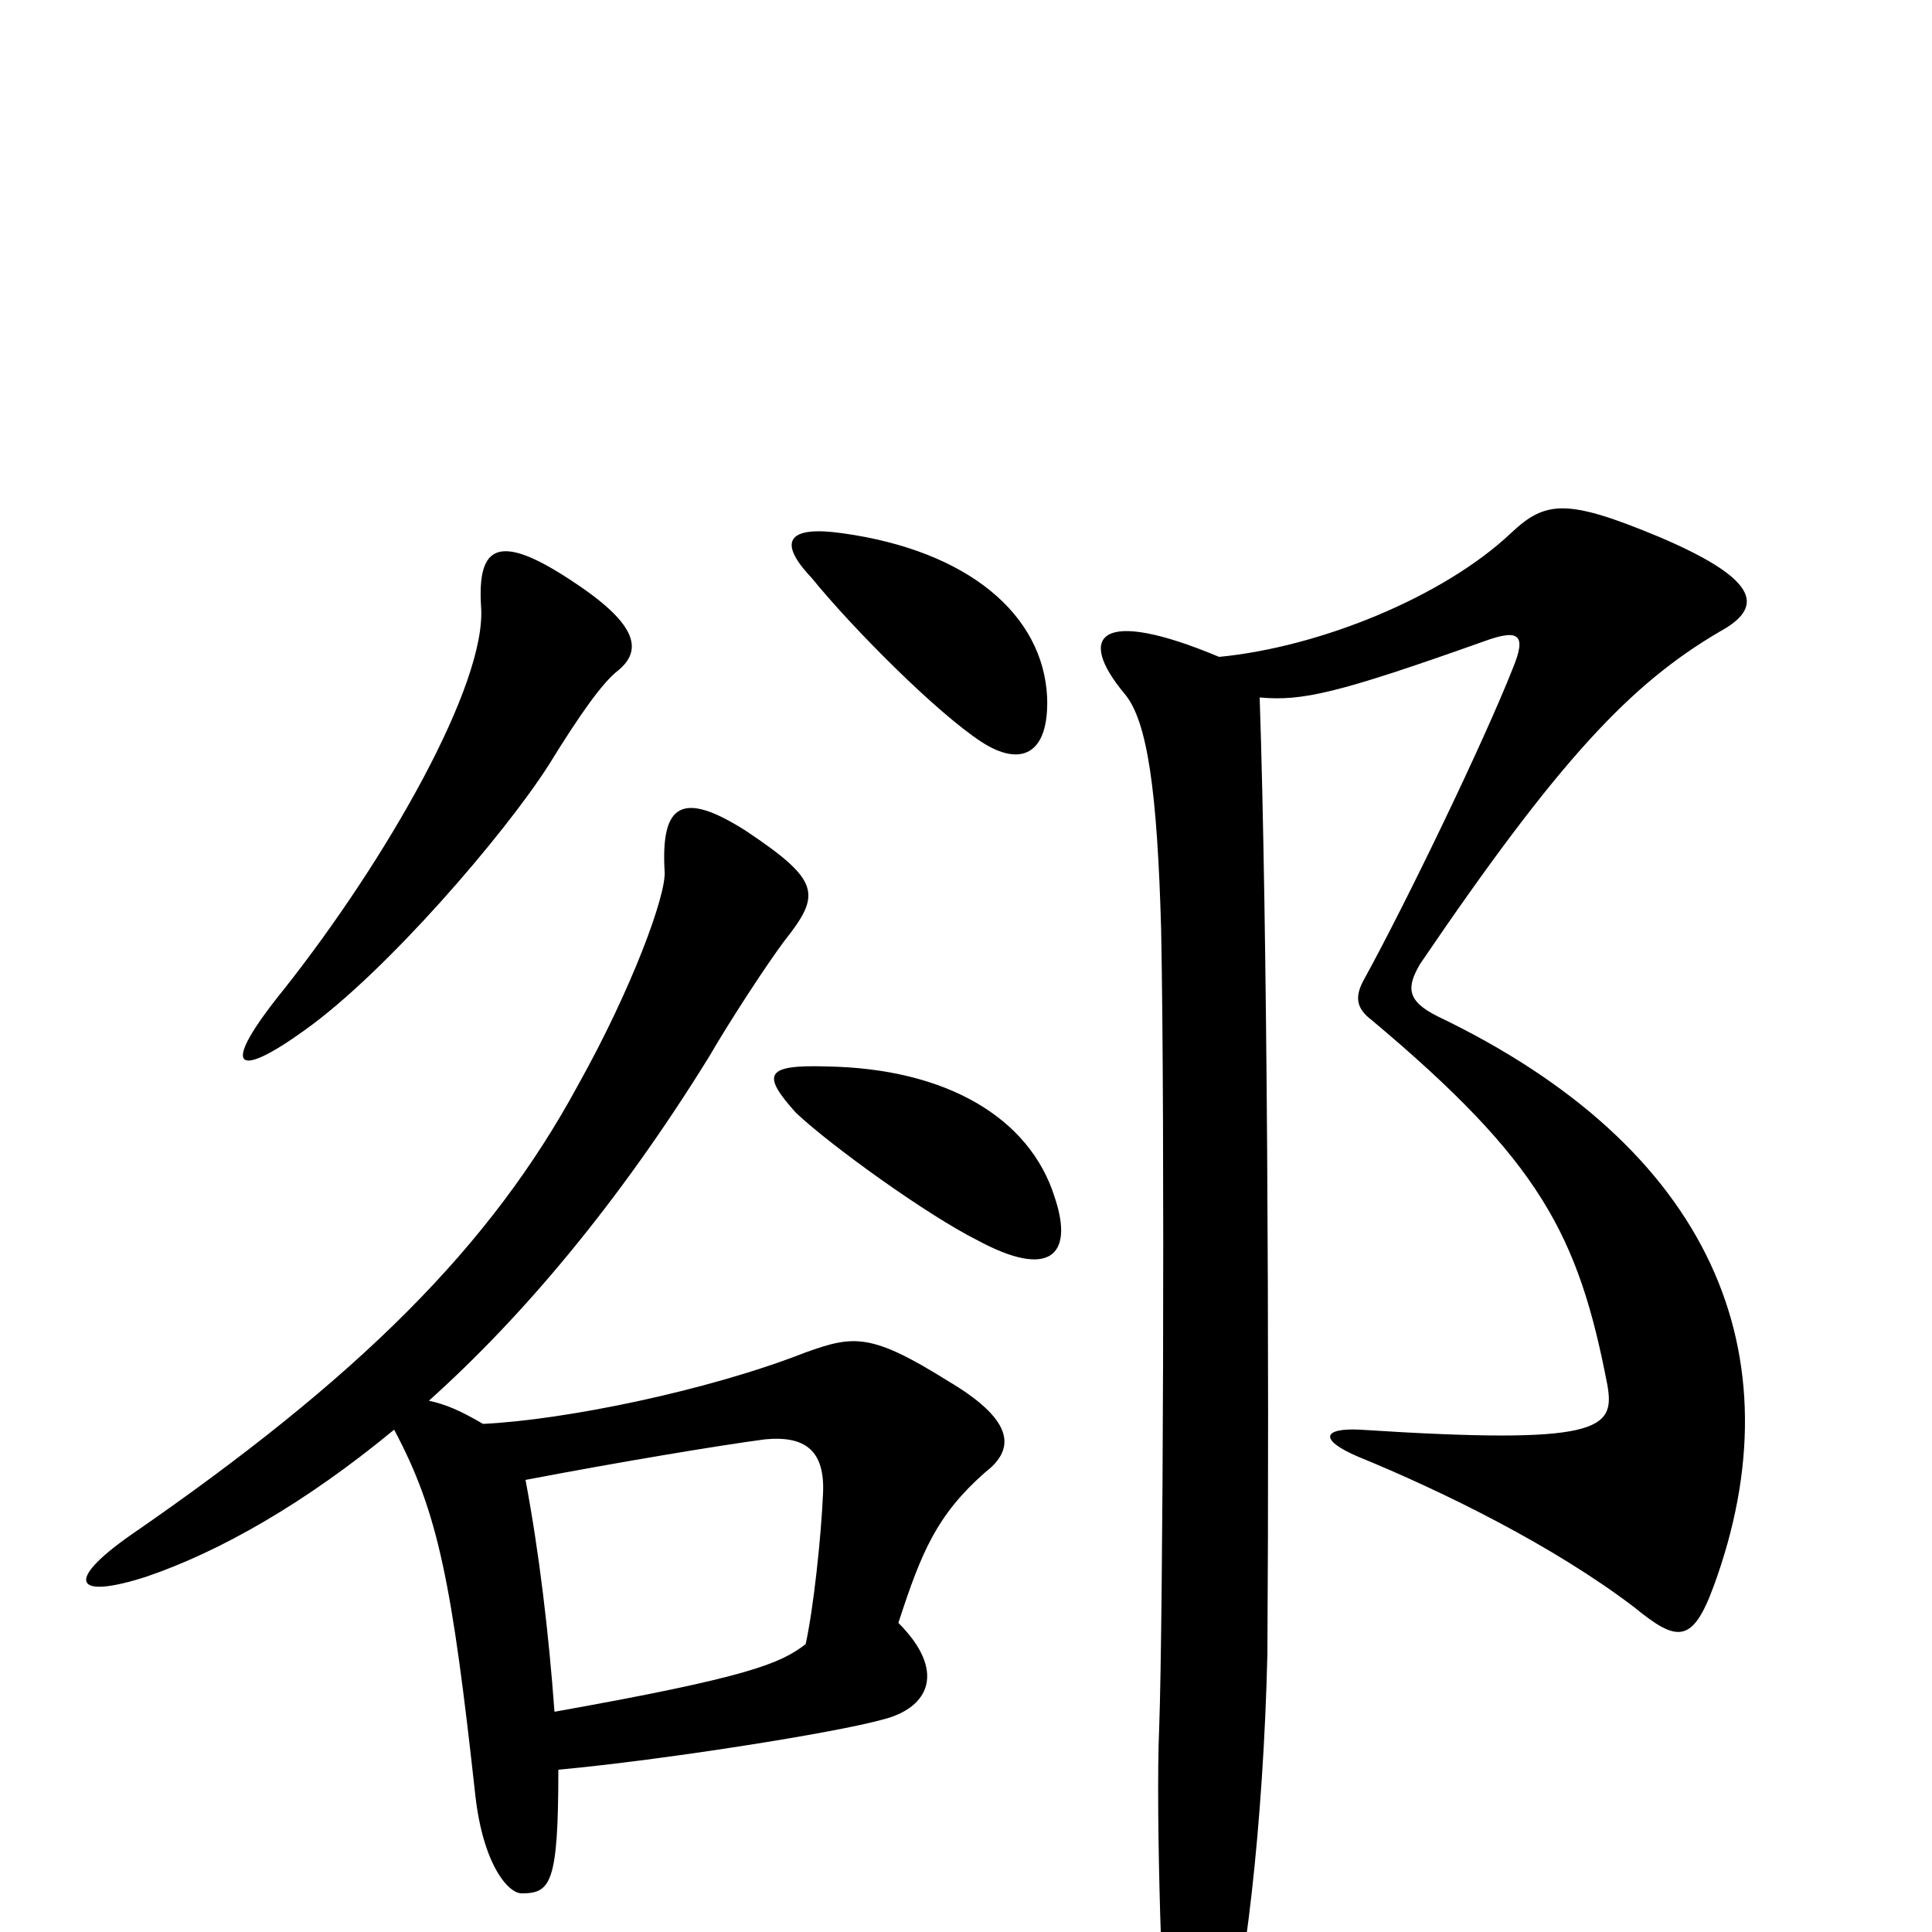 <svg xmlns="http://www.w3.org/2000/svg" viewBox="0 -1000 1000 1000">
	<path fill="#000000" d="M287 -114C284 -155 279 -197 272 -234C319 -243 373 -252 396 -255C417 -257 427 -249 426 -227C425 -204 421 -167 417 -149C404 -139 388 -132 287 -114ZM204 -260C227 -217 234 -180 246 -71C250 -35 263 -20 270 -20C285 -20 289 -25 289 -84C343 -89 432 -103 457 -110C481 -116 490 -135 465 -160C477 -197 485 -216 510 -238C527 -251 523 -266 491 -285C451 -310 442 -309 417 -300C366 -280 292 -265 250 -263C238 -270 231 -273 222 -275C270 -318 320 -377 367 -453C378 -472 397 -501 406 -513C425 -537 425 -544 386 -570C353 -591 342 -584 344 -549C345 -537 327 -488 299 -438C254 -355 186 -287 67 -205C33 -181 39 -172 76 -184C114 -197 158 -222 204 -260ZM546 -380C533 -422 489 -447 428 -448C396 -449 394 -444 412 -424C430 -407 480 -371 506 -358C543 -338 556 -350 546 -380ZM631 -660C569 -686 557 -671 582 -641C594 -627 599 -590 601 -519C603 -417 602 -160 600 -106C598 -60 602 50 604 61C611 97 619 97 633 61C644 31 654 -57 656 -144C657 -296 656 -521 652 -639C674 -637 692 -641 768 -668C787 -675 790 -671 783 -654C768 -616 728 -533 706 -493C701 -484 702 -478 710 -472C797 -399 817 -361 832 -283C836 -260 828 -252 704 -260C685 -261 682 -255 703 -246C747 -228 804 -200 846 -168C868 -150 876 -149 887 -179C931 -299 886 -406 744 -474C728 -482 728 -489 735 -501C807 -607 844 -646 890 -673C912 -685 913 -699 859 -722C811 -742 800 -741 782 -724C747 -691 683 -665 631 -660ZM320 -653C332 -663 331 -676 298 -698C258 -725 247 -718 249 -686C252 -646 200 -555 147 -488C113 -446 122 -441 158 -467C200 -497 261 -568 284 -604C300 -630 312 -647 320 -653ZM542 -639C540 -682 501 -715 436 -724C408 -728 402 -720 420 -701C442 -674 485 -631 508 -616C528 -603 543 -609 542 -639Z"/>
</svg>